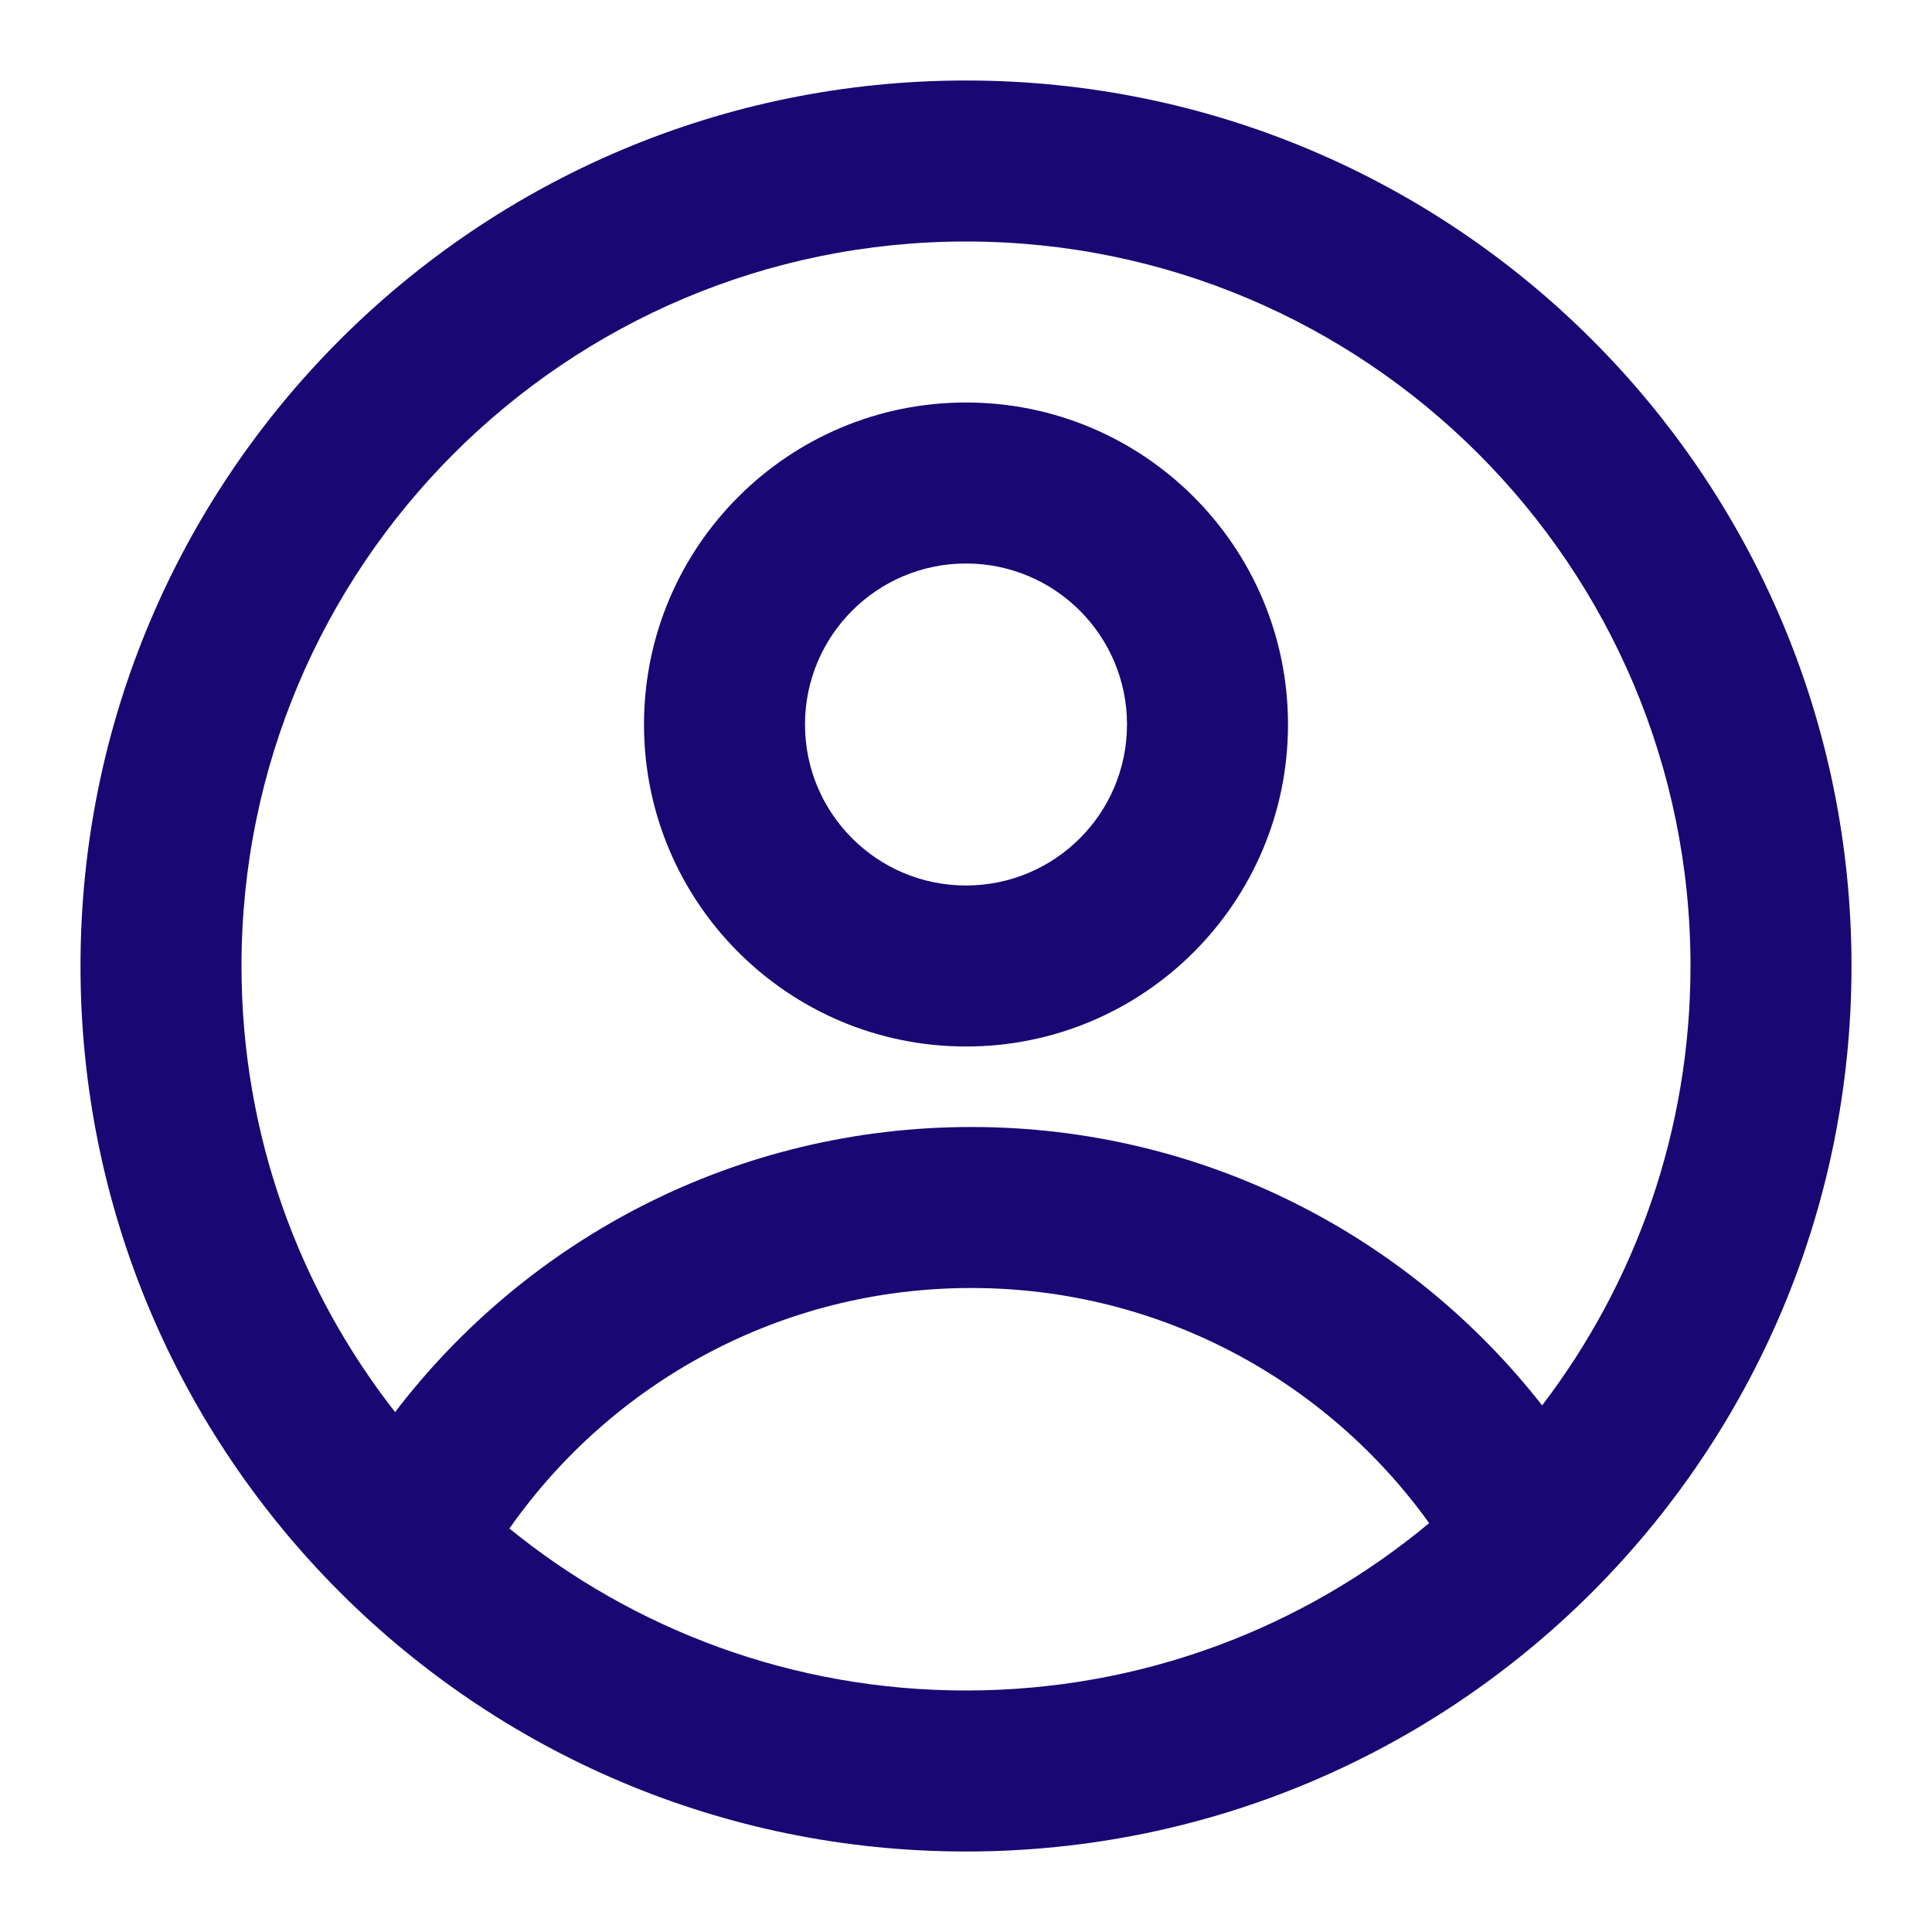 <svg width="30" height="30" viewBox="0 0 30 30" fill="none" xmlns="http://www.w3.org/2000/svg">
<path fill-rule="evenodd" clip-rule="evenodd" d="M20 11.25C20 14.011 17.761 16.25 15 16.25C12.239 16.25 10 14.011 10 11.25C10 8.489 12.239 6.25 15 6.25C17.761 6.25 20 8.489 20 11.25ZM17.5 11.25C17.5 12.631 16.381 13.75 15 13.75C13.619 13.75 12.5 12.631 12.5 11.25C12.5 9.869 13.619 8.75 15 8.75C16.381 8.75 17.5 9.869 17.5 11.25Z" fill="#190773"/>
<path fill-rule="evenodd" clip-rule="evenodd" d="M15 1.25C7.406 1.25 1.25 7.406 1.25 15C1.25 22.594 7.406 28.75 15 28.75C22.594 28.75 28.75 22.594 28.75 15C28.75 7.406 22.594 1.25 15 1.25ZM3.75 15C3.75 17.613 4.641 20.017 6.135 21.927C8.191 19.236 11.433 17.5 15.081 17.5C18.681 17.5 21.887 19.191 23.946 21.823C25.391 19.93 26.25 17.566 26.25 15C26.25 8.787 21.213 3.75 15 3.75C8.787 3.75 3.75 8.787 3.75 15ZM15 26.25C12.312 26.25 9.845 25.307 7.91 23.735C9.492 21.477 12.114 20 15.081 20C18.011 20 20.604 21.44 22.192 23.651C20.242 25.274 17.735 26.25 15 26.25Z" fill="#190773"/>
</svg>
